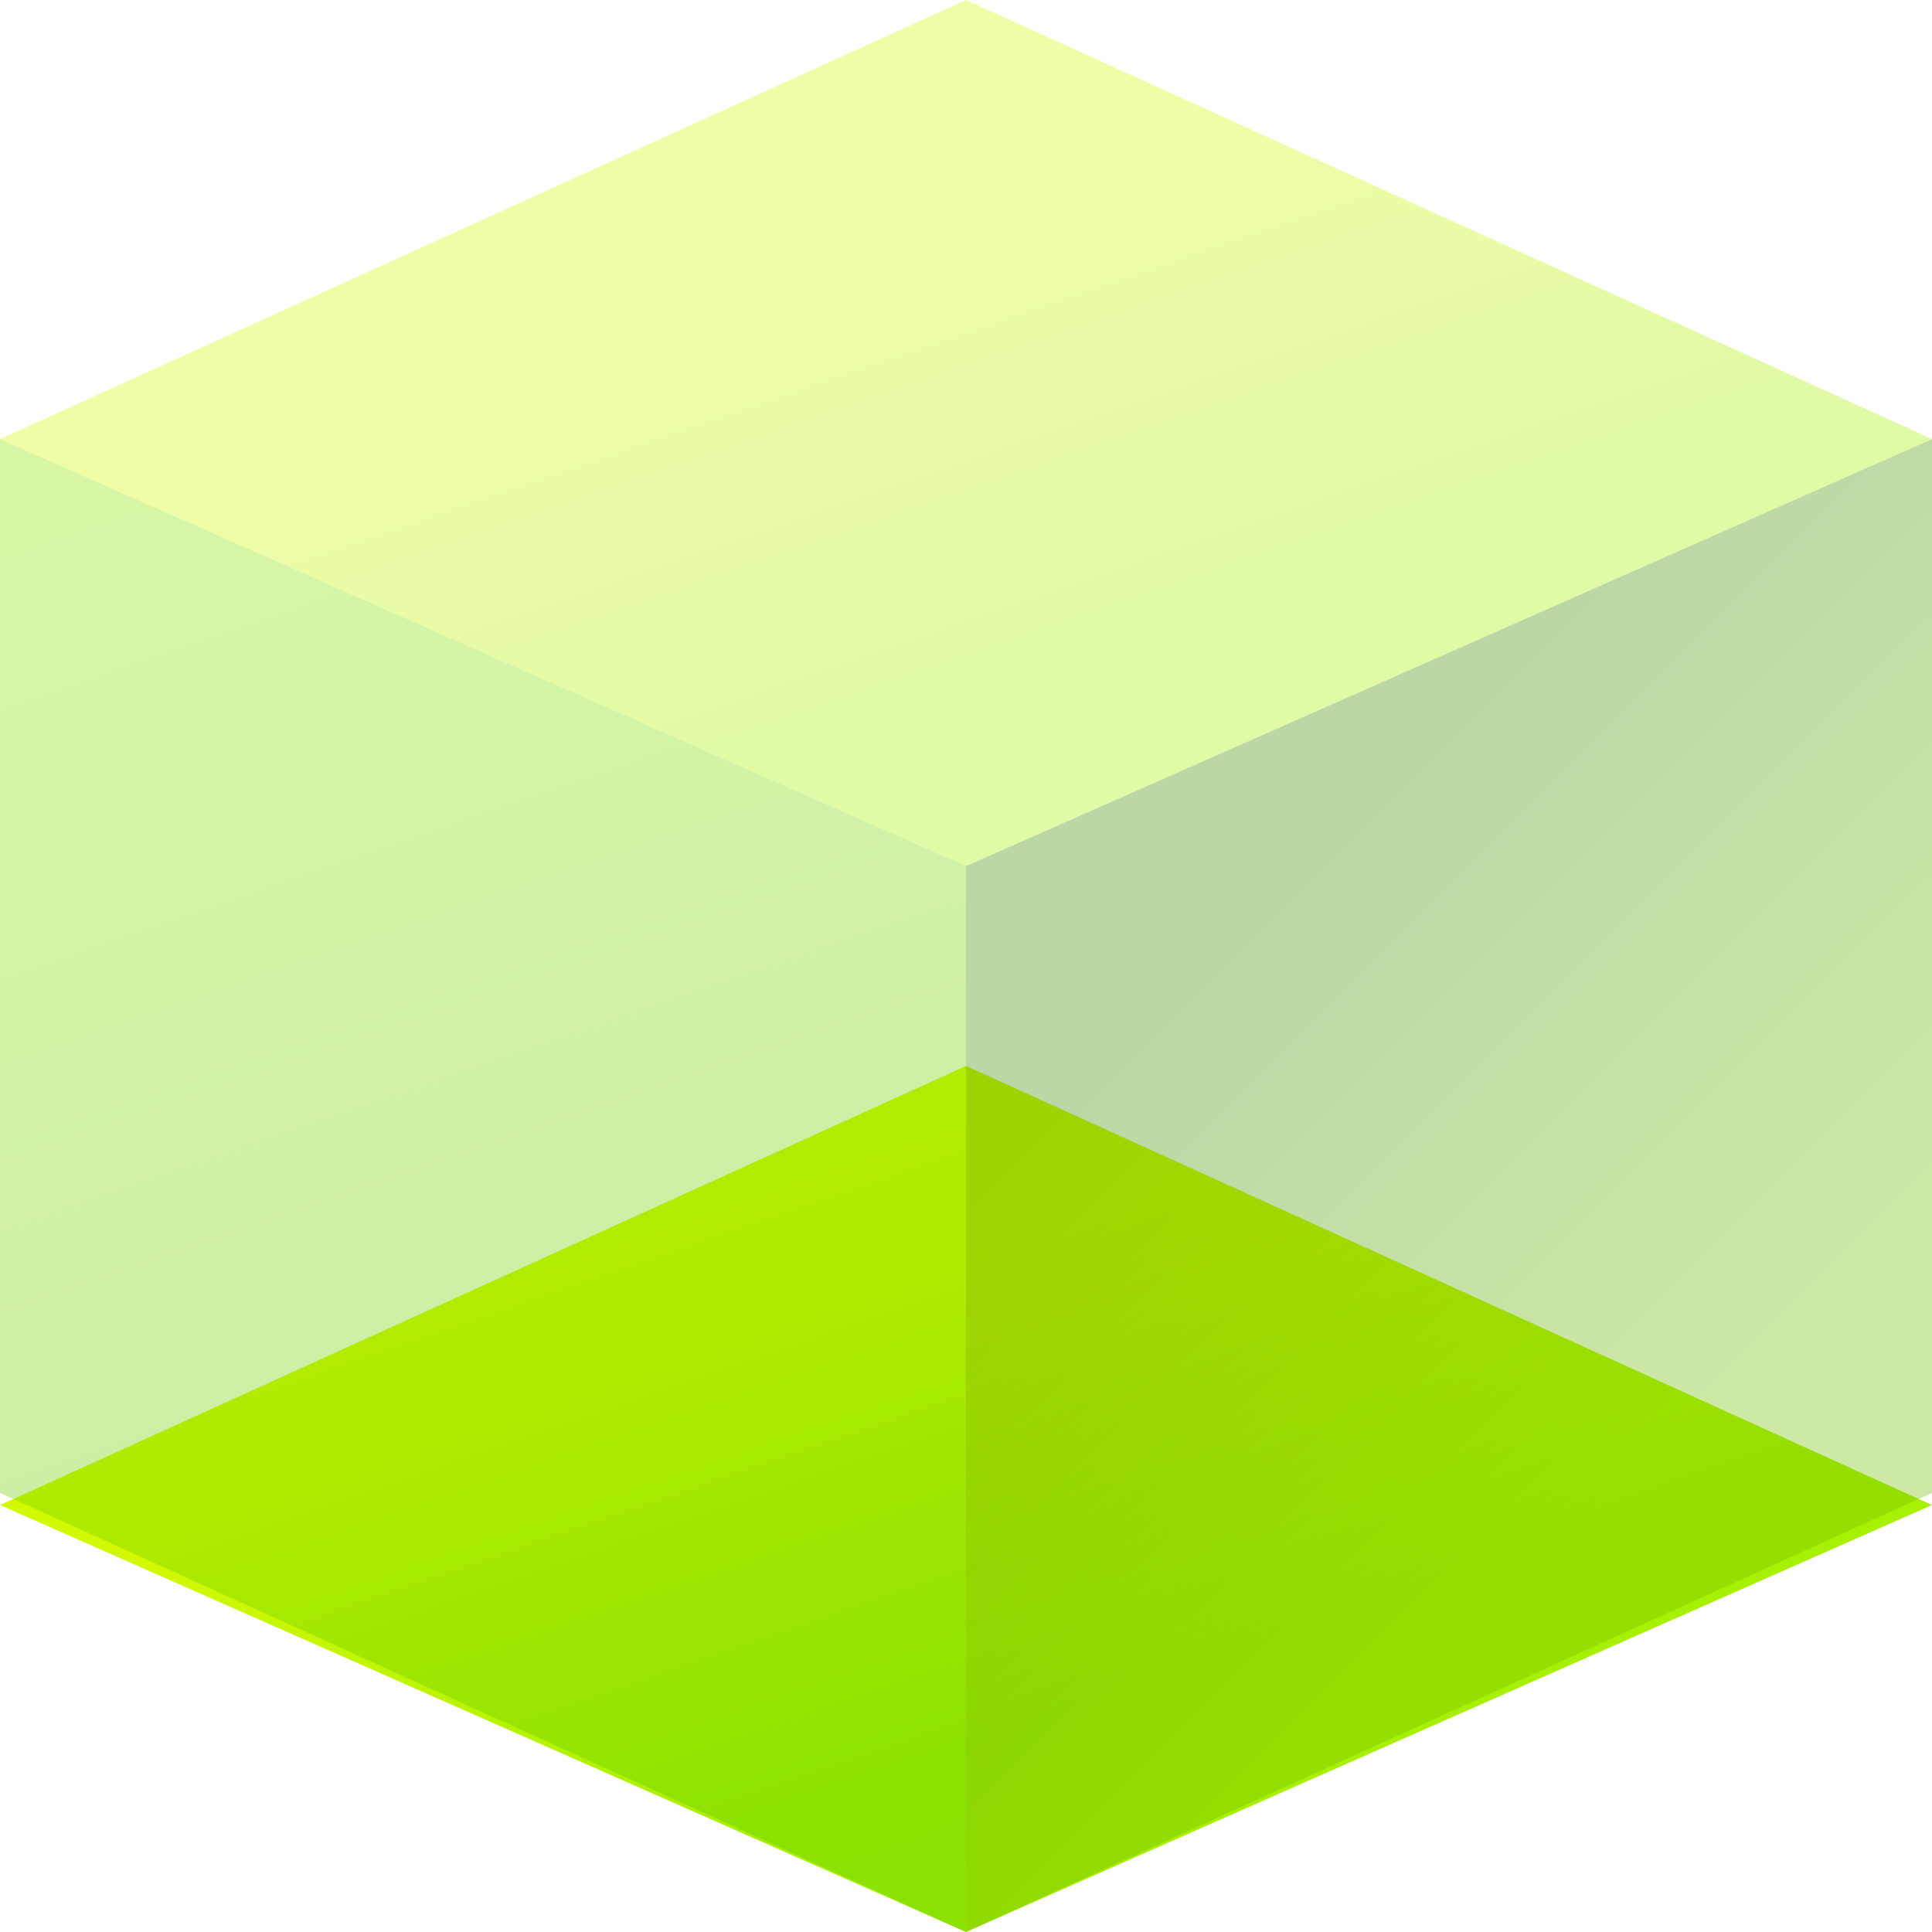<svg id="组_3" data-name="组 3" xmlns="http://www.w3.org/2000/svg" xmlns:xlink="http://www.w3.org/1999/xlink" width="58" height="58" viewBox="0 0 58 58">
  <defs>
    <style>
      .cls-1, .cls-2, .cls-3, .cls-4 {
        fill-rule: evenodd;
      }

      .cls-1 {
        fill: url(#linear-gradient);
      }

      .cls-2, .cls-3, .cls-4 {
        opacity: 0.35;
      }

      .cls-2 {
        fill: url(#linear-gradient-2);
      }

      .cls-3 {
        fill: url(#linear-gradient-3);
      }

      .cls-4 {
        fill: url(#linear-gradient-4);
      }
    </style>
    <linearGradient id="linear-gradient" x1="435.524" y1="58" x2="444.476" y2="84" gradientUnits="userSpaceOnUse">
      <stop offset="0.25" stop-color="#d3f902"/>
      <stop offset="0.75" stop-color="#a8f001"/>
    </linearGradient>
    <linearGradient id="linear-gradient-2" x1="417.785" y1="39.188" x2="433.215" y2="84" gradientUnits="userSpaceOnUse">
      <stop offset="NaN" stop-color="#8fe400"/>
      <stop offset="Infinity" stop-color="#56c400"/>
    </linearGradient>
    <linearGradient id="linear-gradient-3" x1="469" y1="76.094" x2="440" y2="47.094" gradientUnits="userSpaceOnUse">
      <stop offset="0.25" stop-color="#72be00"/>
      <stop offset="0.75" stop-color="#3e8900"/>
    </linearGradient>
    <linearGradient id="linear-gradient-4" x1="435.524" y1="26" x2="444.476" y2="52" xlink:href="#linear-gradient"/>
  </defs>
  <path id="Rectangle_Top_Isometric_拷贝_15" data-name="Rectangle_Top_Isometric 拷贝 15" class="cls-1" d="M411,71.182L440,58l29,13.182L440,84Z" transform="translate(-411 -26)"/>
  <path id="Rectangle_Left_Isometric_拷贝_14" data-name="Rectangle_Left_Isometric 拷贝 14" class="cls-2" d="M440,84L411,70.818V39.182L440,52V84Z" transform="translate(-411 -26)"/>
  <path id="Rectangle_Right_Isometric_拷贝_14" data-name="Rectangle_Right_Isometric 拷贝 14" class="cls-3" d="M440,84l29-13.182V39.182L440,52V84Z" transform="translate(-411 -26)"/>
  <path id="Rectangle_Top_Isometric_拷贝_14" data-name="Rectangle_Top_Isometric 拷贝 14" class="cls-4" d="M411,39.182L440,26l29,13.182L440,52Z" transform="translate(-411 -26)"/>
</svg>
